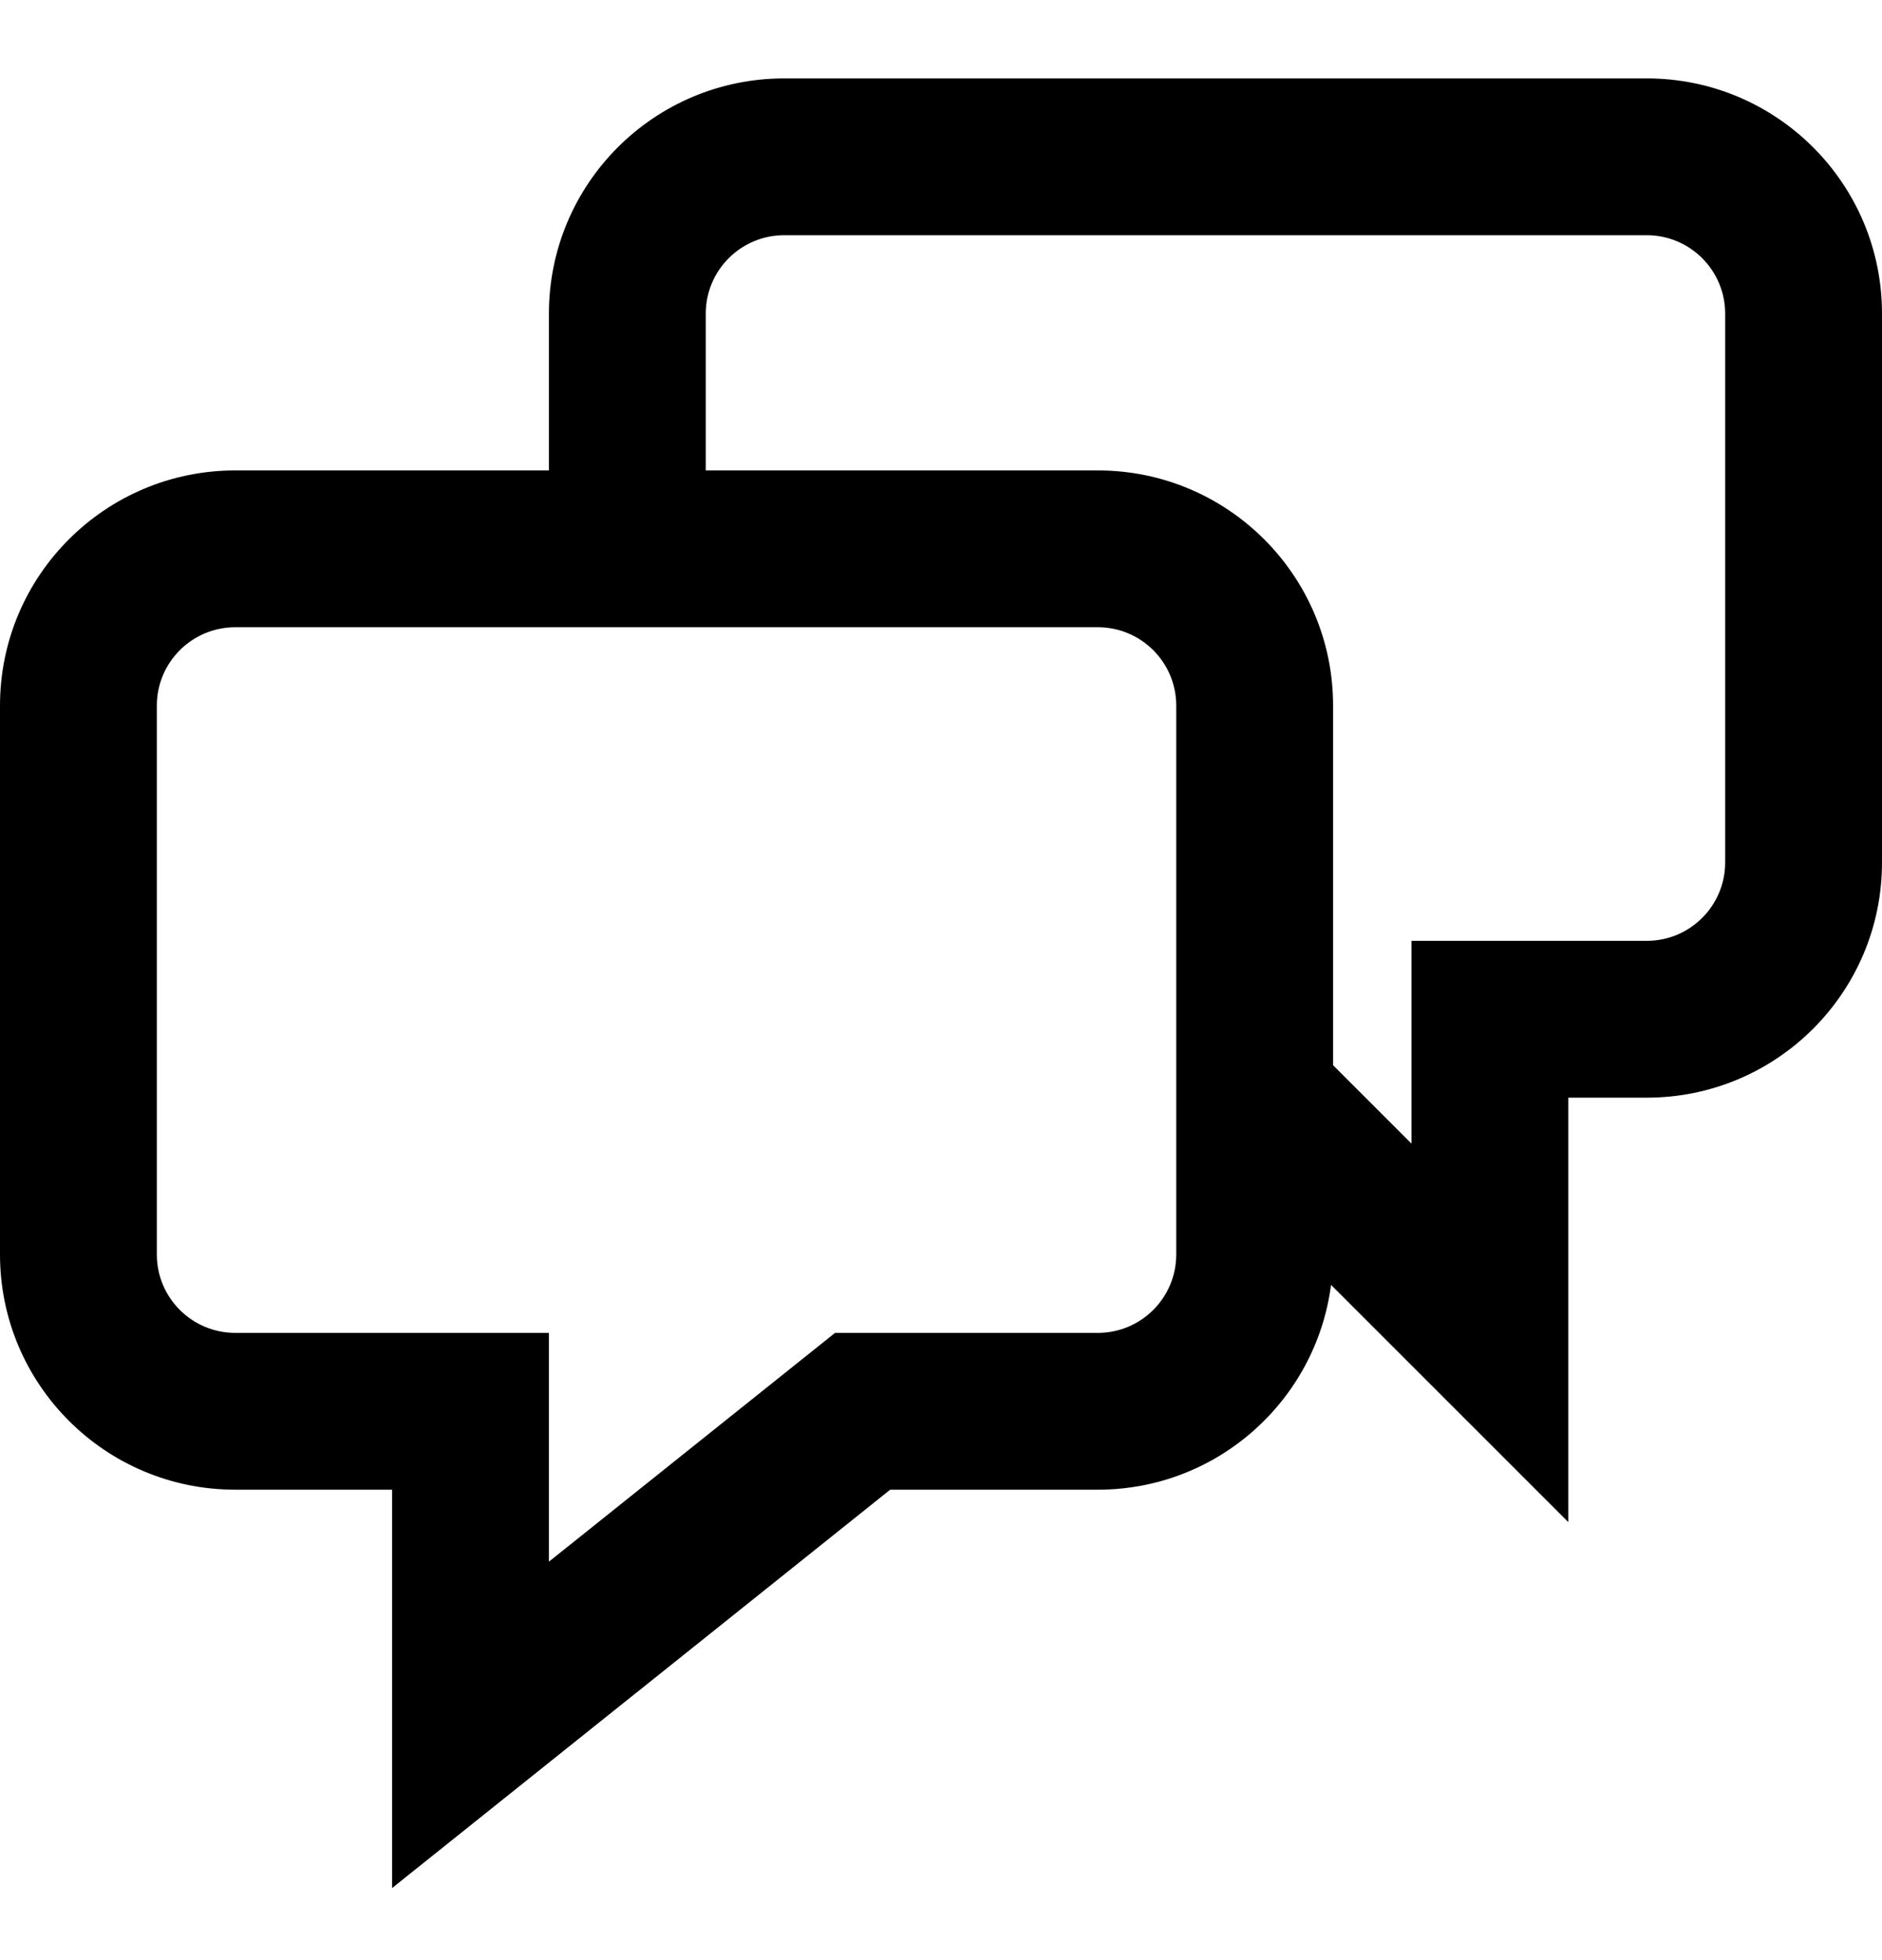 <svg width="24" height="25" viewBox="0 0 24 25" fill="none" xmlns="http://www.w3.org/2000/svg">
<path fill-rule="evenodd" clip-rule="evenodd" d="M21 1C22.657 1 24 2.343 24 4V11C24 12.657 22.657 14 21 14H20V19.414L16.974 16.388C16.783 17.861 15.525 19 14 19H11.352L5 24.081V19H3C1.343 19 0 17.657 0 16V9C0 7.343 1.343 6 3 6H7V4C7 2.343 8.343 1 10 1H21ZM3 8C2.448 8 2 8.448 2 9V16C2 16.552 2.448 17 3 17H7V19.918L10.375 17.219L10.649 17H14C14.552 17 15 16.552 15 16V9C15 8.448 14.552 8 14 8H3ZM10 3C9.448 3 9 3.448 9 4V6H14C15.657 6 17 7.343 17 9V13.586L18 14.586V12H21C21.552 12 22 11.552 22 11V4C22 3.448 21.552 3 21 3H10Z" fill="currentColor"/>
</svg>
